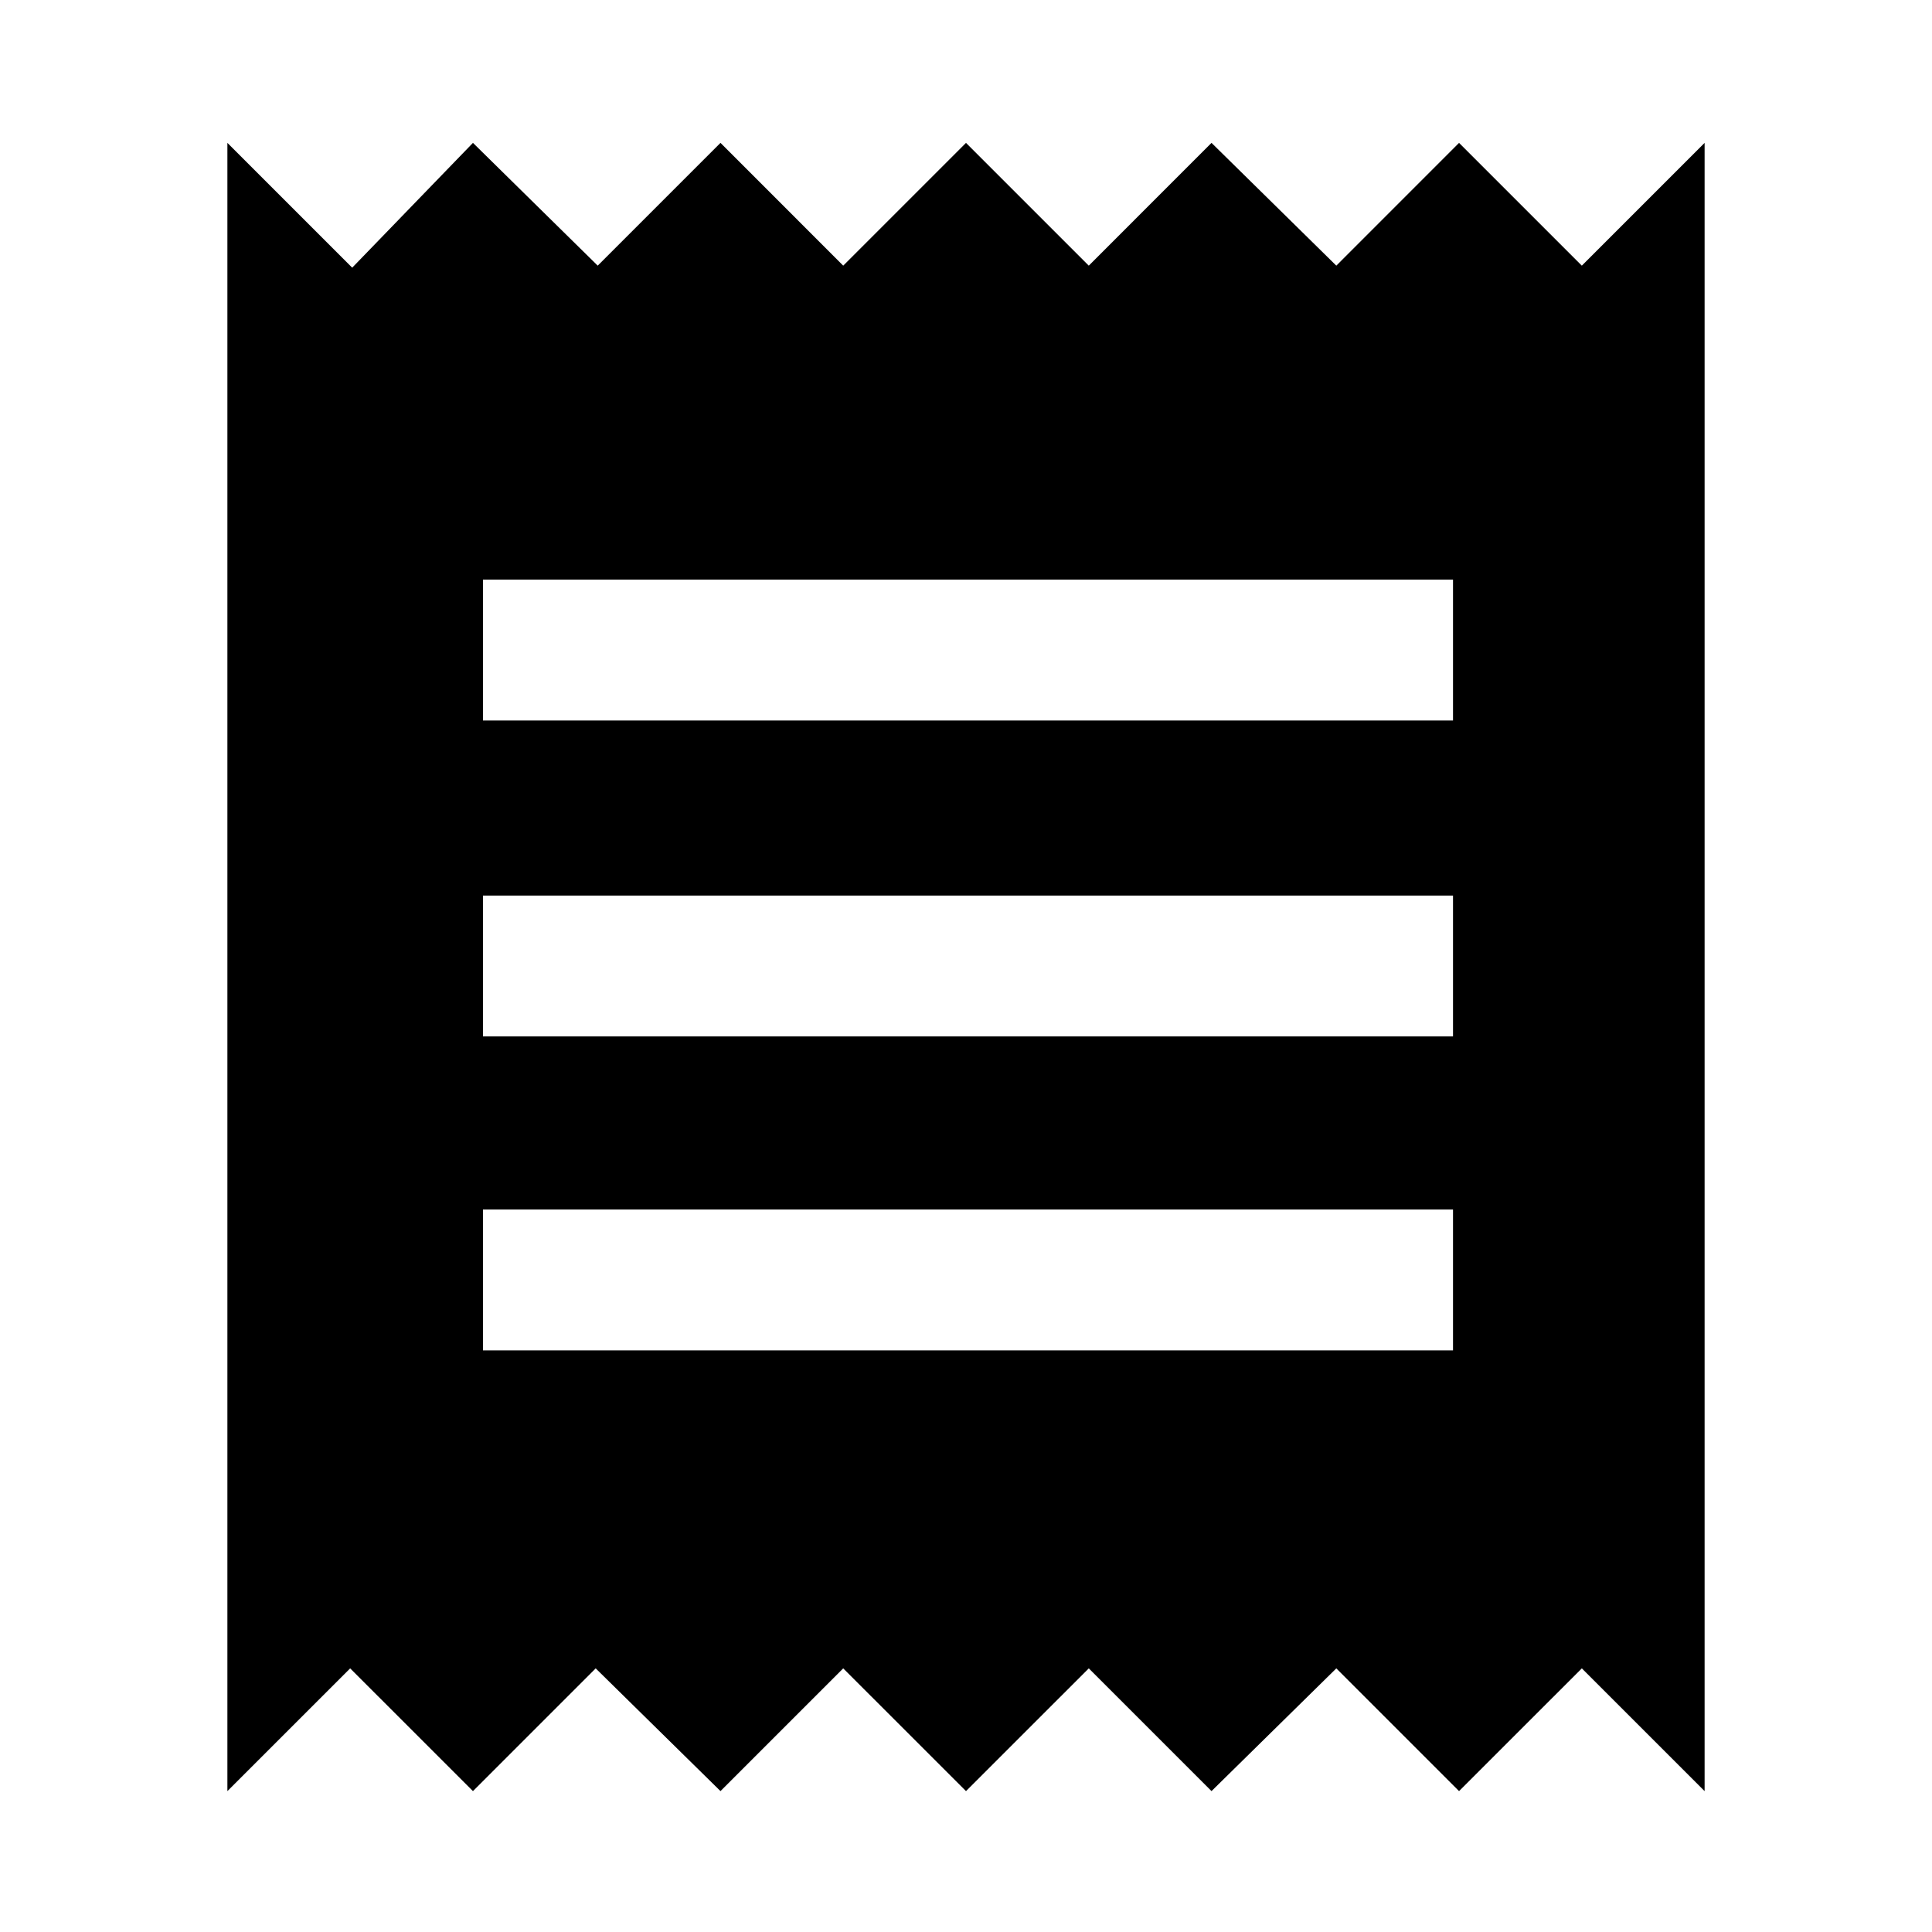 <svg xmlns="http://www.w3.org/2000/svg" height="40" width="40"><path d="M4.708 37.083V2.958l2.584 2.584 2.5-2.584L12.375 5.5l2.542-2.542L17.458 5.5 20 2.958 22.542 5.5l2.541-2.542L27.667 5.5l2.541-2.542L32.75 5.5l2.542-2.542v34.125l-2.542-2.541-2.542 2.541-2.541-2.541-2.584 2.541-2.541-2.541L20 37.083l-2.542-2.541-2.541 2.541-2.584-2.541-2.541 2.541-2.542-2.541ZM10 27.958h20.083v-2.916H10Zm0-6.5h20.083v-2.916H10Zm0-6.541h20.083V12H10Z"/></svg>